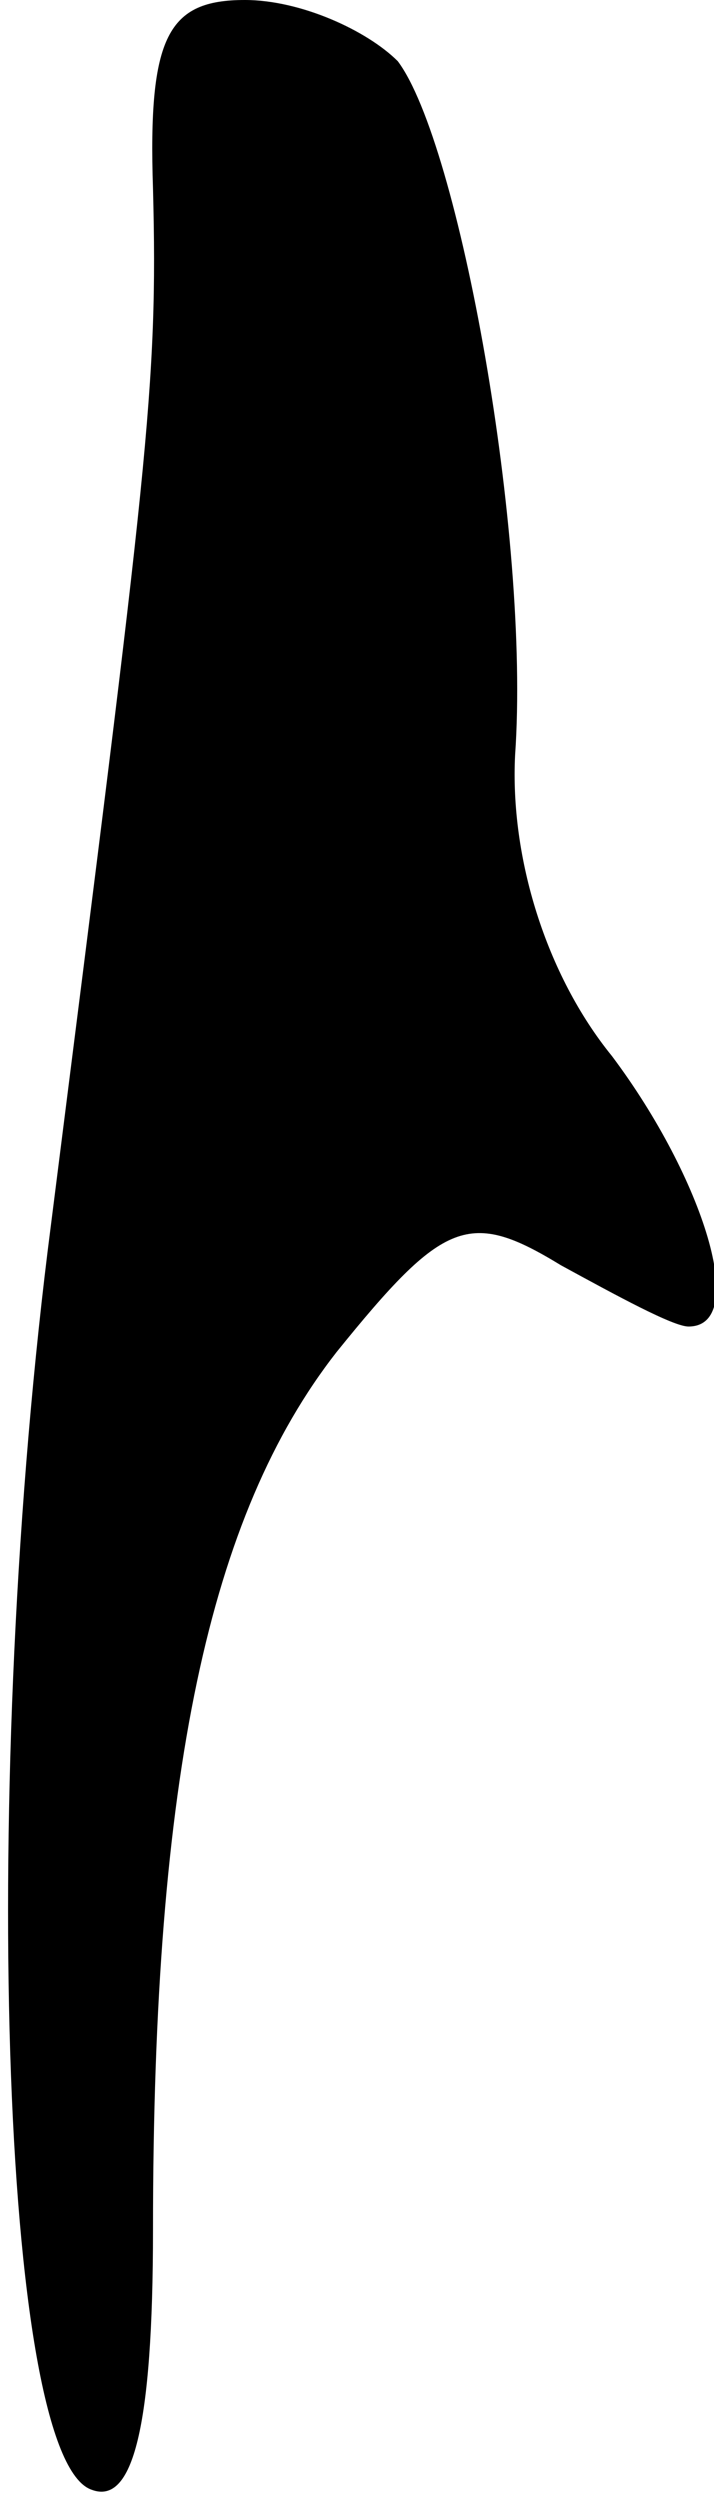 <?xml version="1.0" standalone="no"?>
<!DOCTYPE svg PUBLIC "-//W3C//DTD SVG 20010904//EN"
 "http://www.w3.org/TR/2001/REC-SVG-20010904/DTD/svg10.dtd">
<svg version="1.0" xmlns="http://www.w3.org/2000/svg"
 width="14pt" height="49pt" viewBox="0 0 14 49"
 preserveAspectRatio="xMidYMid meet">
<g transform="translate(0,49) scale(0.1,-0.1)"
fill="#000000" stroke="none">
<path fill="#000000" stroke="none" d="M30 453 c1 -39 -1 -53 -20 -203 -14
-108 -10 -242 8 -248 8 -3 12 12 12 51 0 89 11 140 36 172 21 26 26 28 44 17
11 -6 22 -12 25 -12 12 0 3 29 -15 53 -13 16 -20 39 -19 59 3 43 -11 120 -23
136 -6 6 -19 12 -30 12 -15 0 -19 -7 -18 -37z"/>
</g>
</svg>
